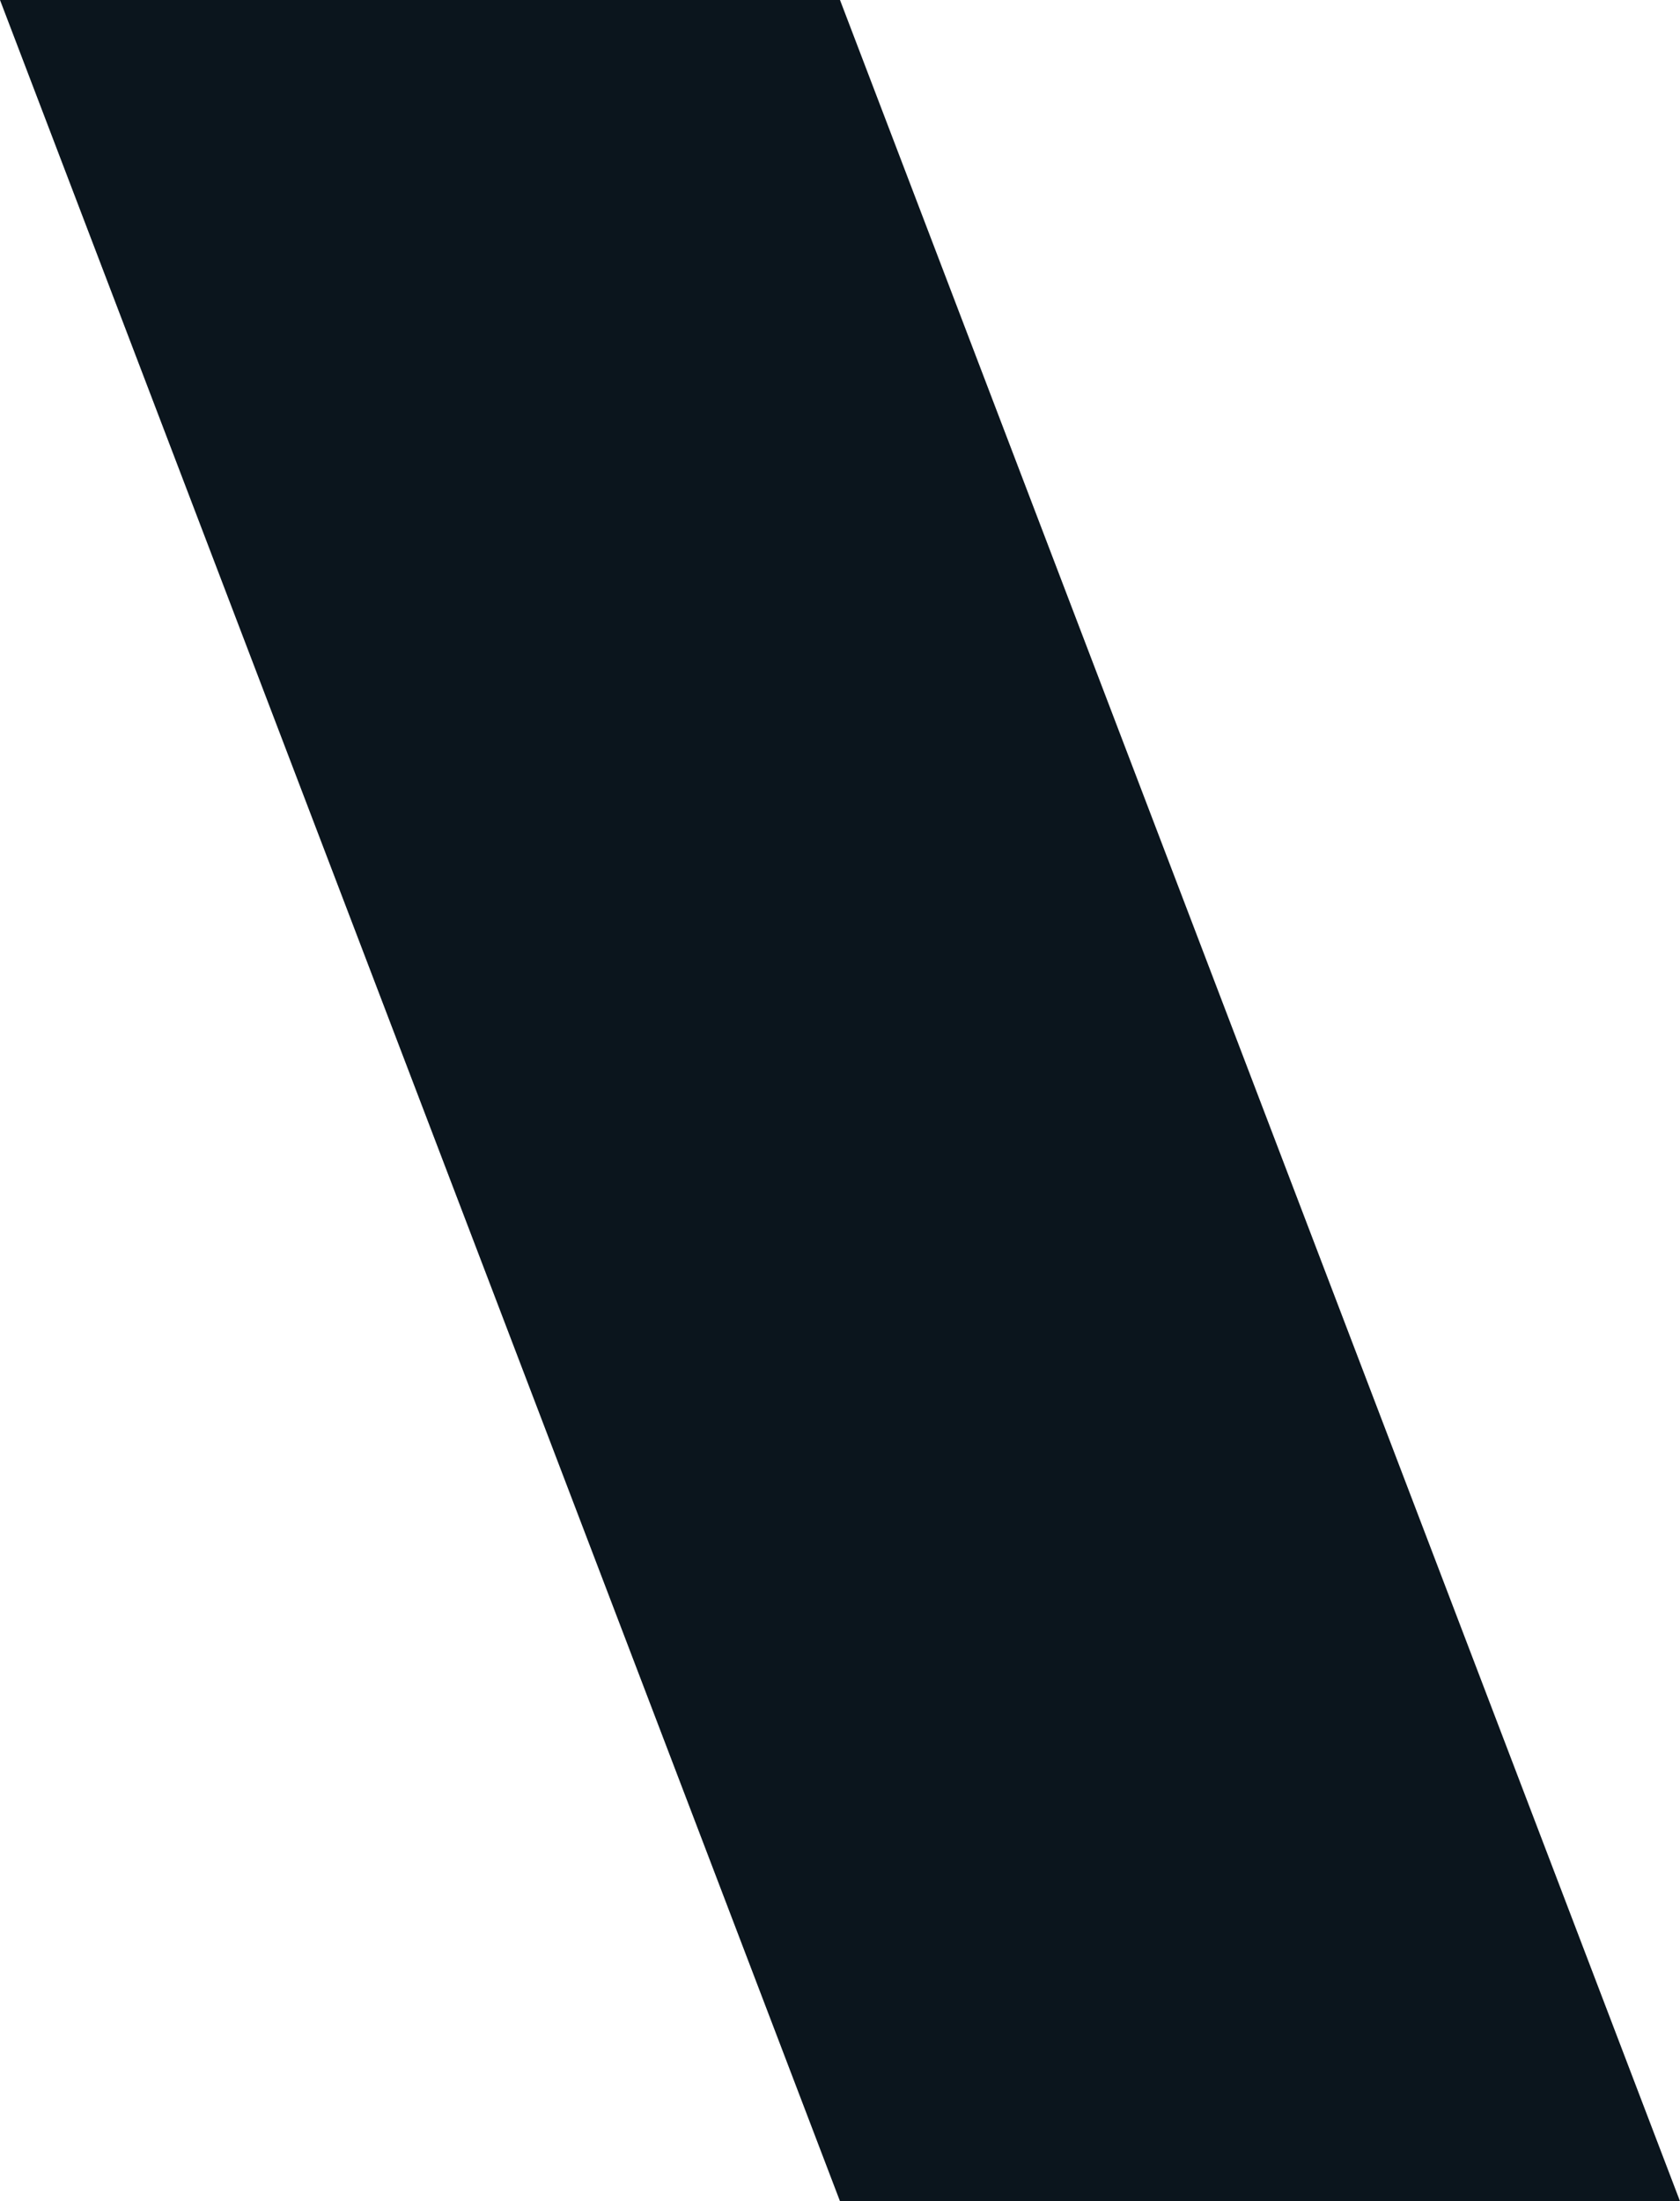 <svg xmlns="http://www.w3.org/2000/svg" width="15.542" height="20.356" viewBox="0 0 15.542 20.356">
  <path id="Path_122" data-name="Path 122" d="M15.758-20.363,23.529-.007H31.3L23.529-20.363Z" transform="translate(-15.758 20.363)" fill="#0b151d"/>
</svg>
